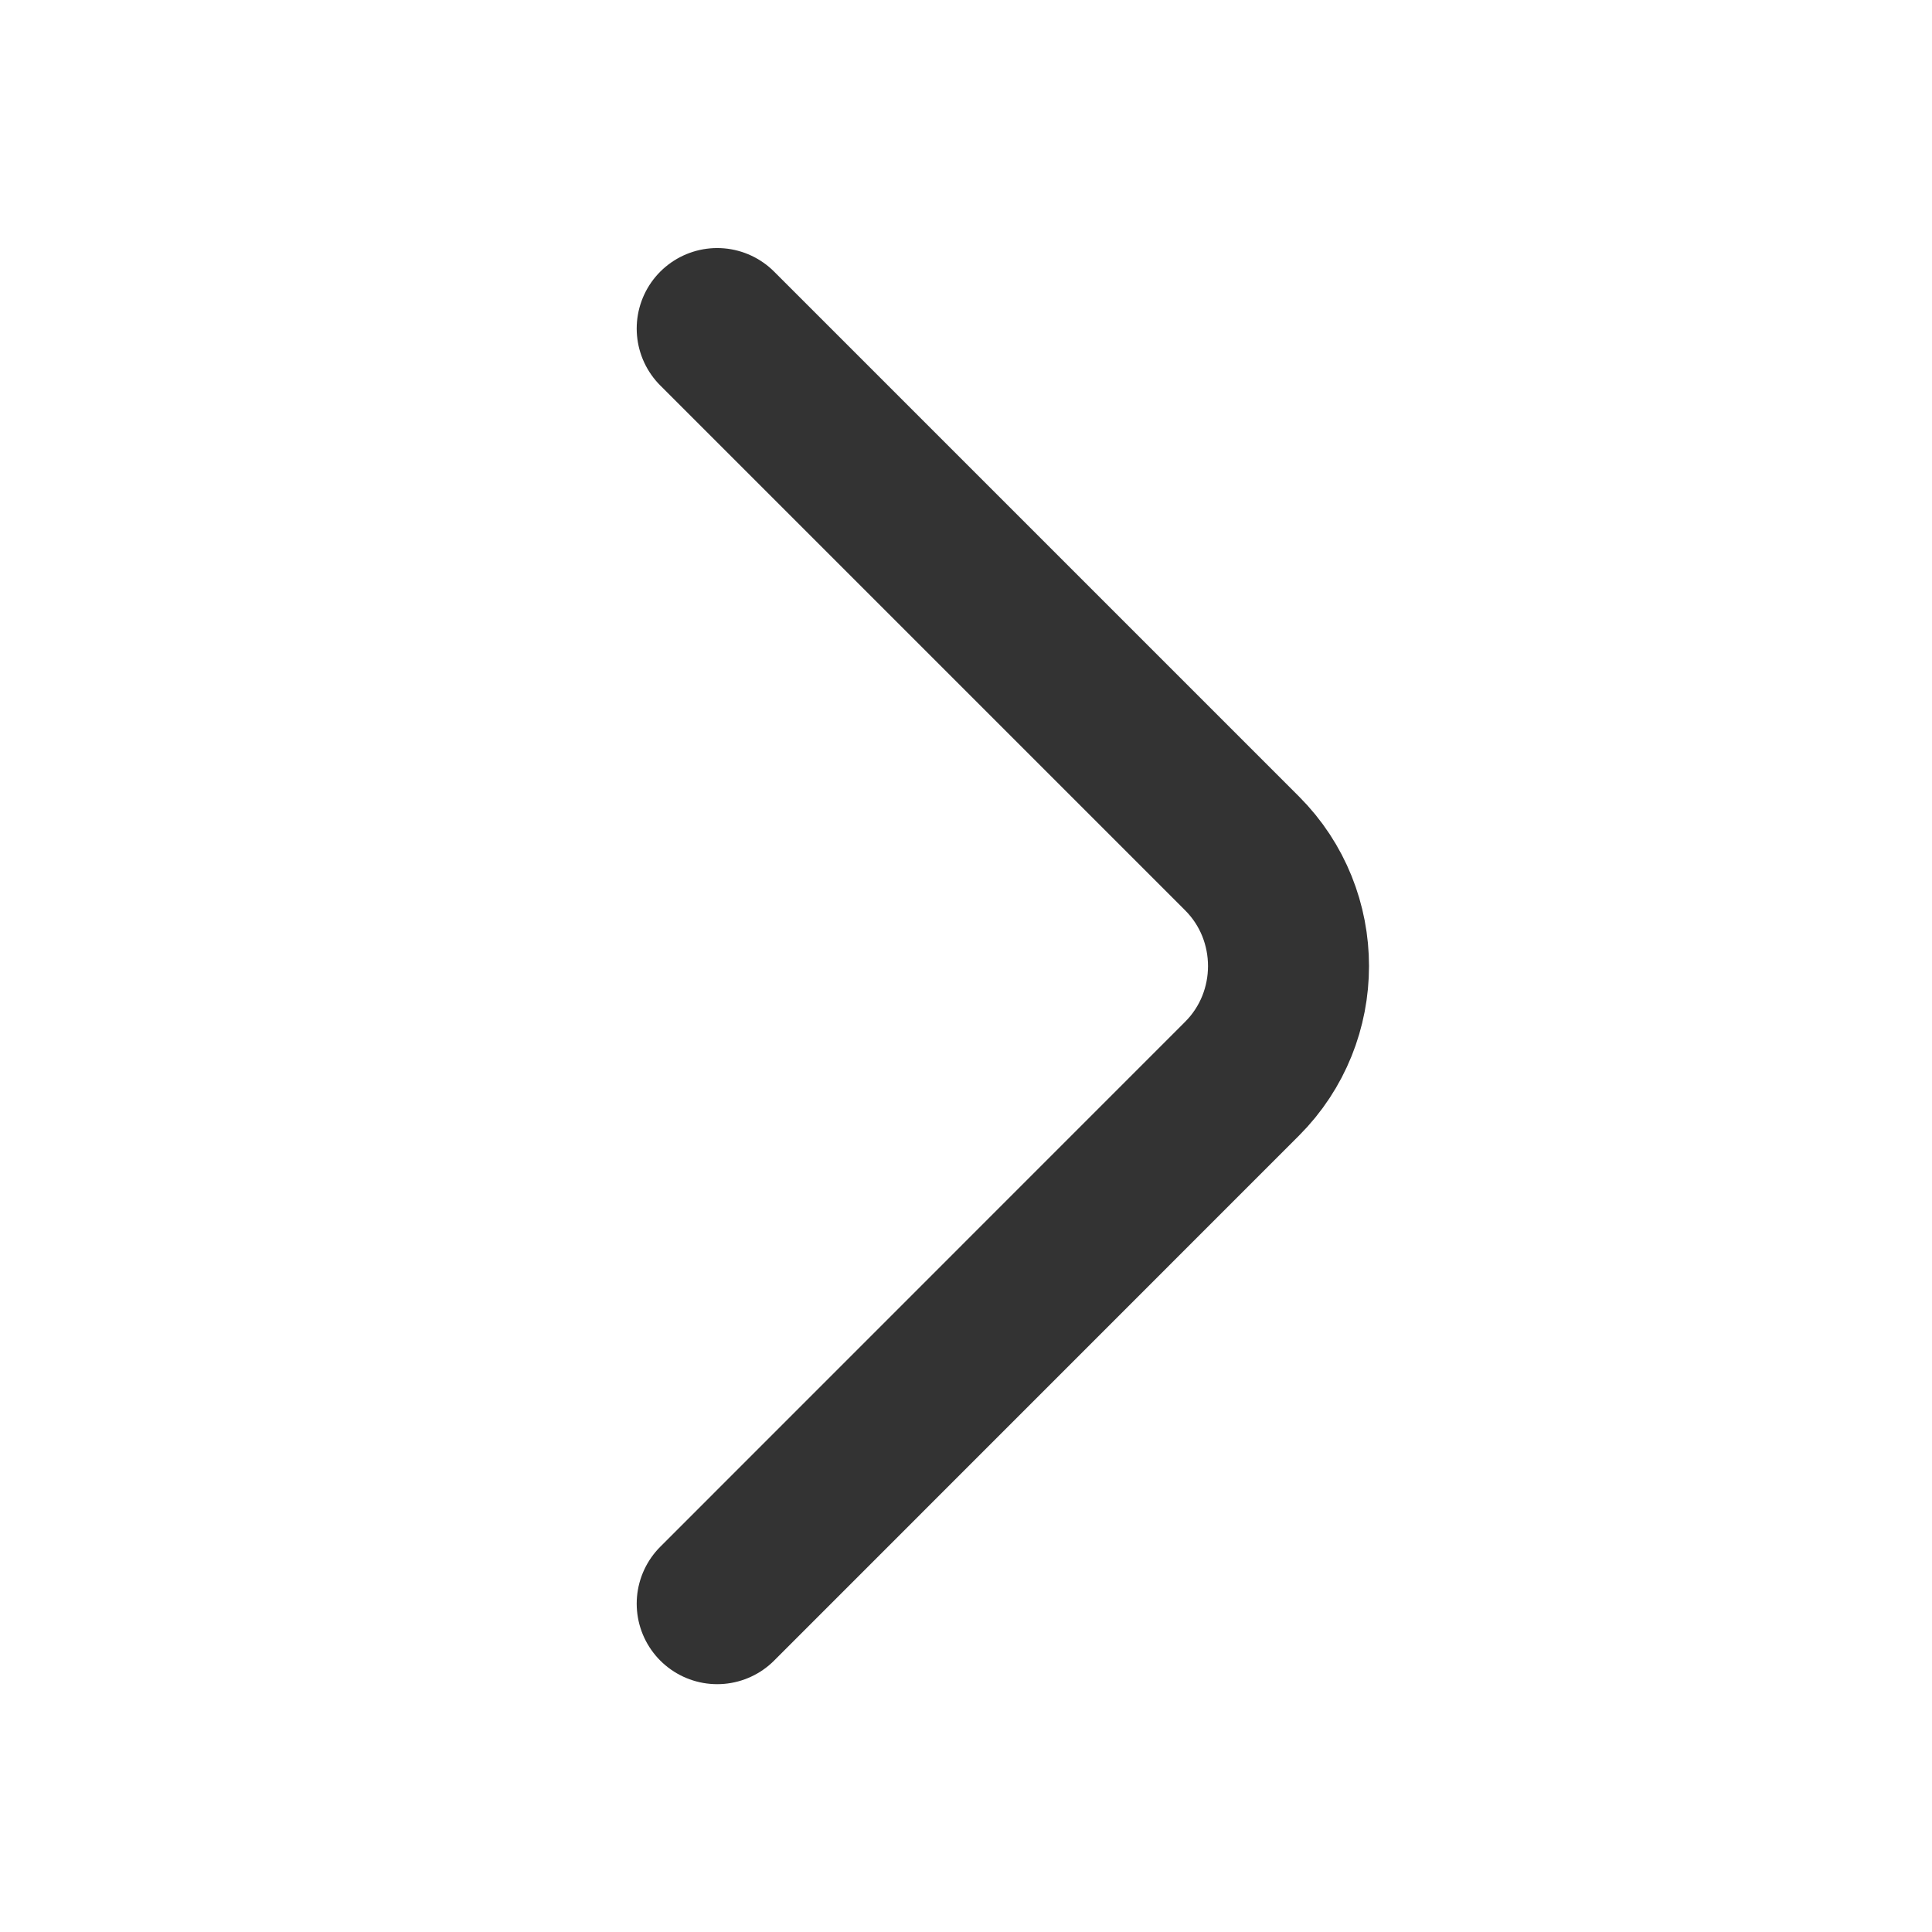 <svg width="18" height="18" viewBox="0 0 18 18" fill="none" xmlns="http://www.w3.org/2000/svg">
<path d="M6.682 14.941L11.572 10.05C12.149 9.473 12.149 8.528 11.572 7.951L6.682 3.061" stroke="#333333" stroke-width="1.5" stroke-miterlimit="10" stroke-linecap="round" stroke-linejoin="round"/>
</svg>
